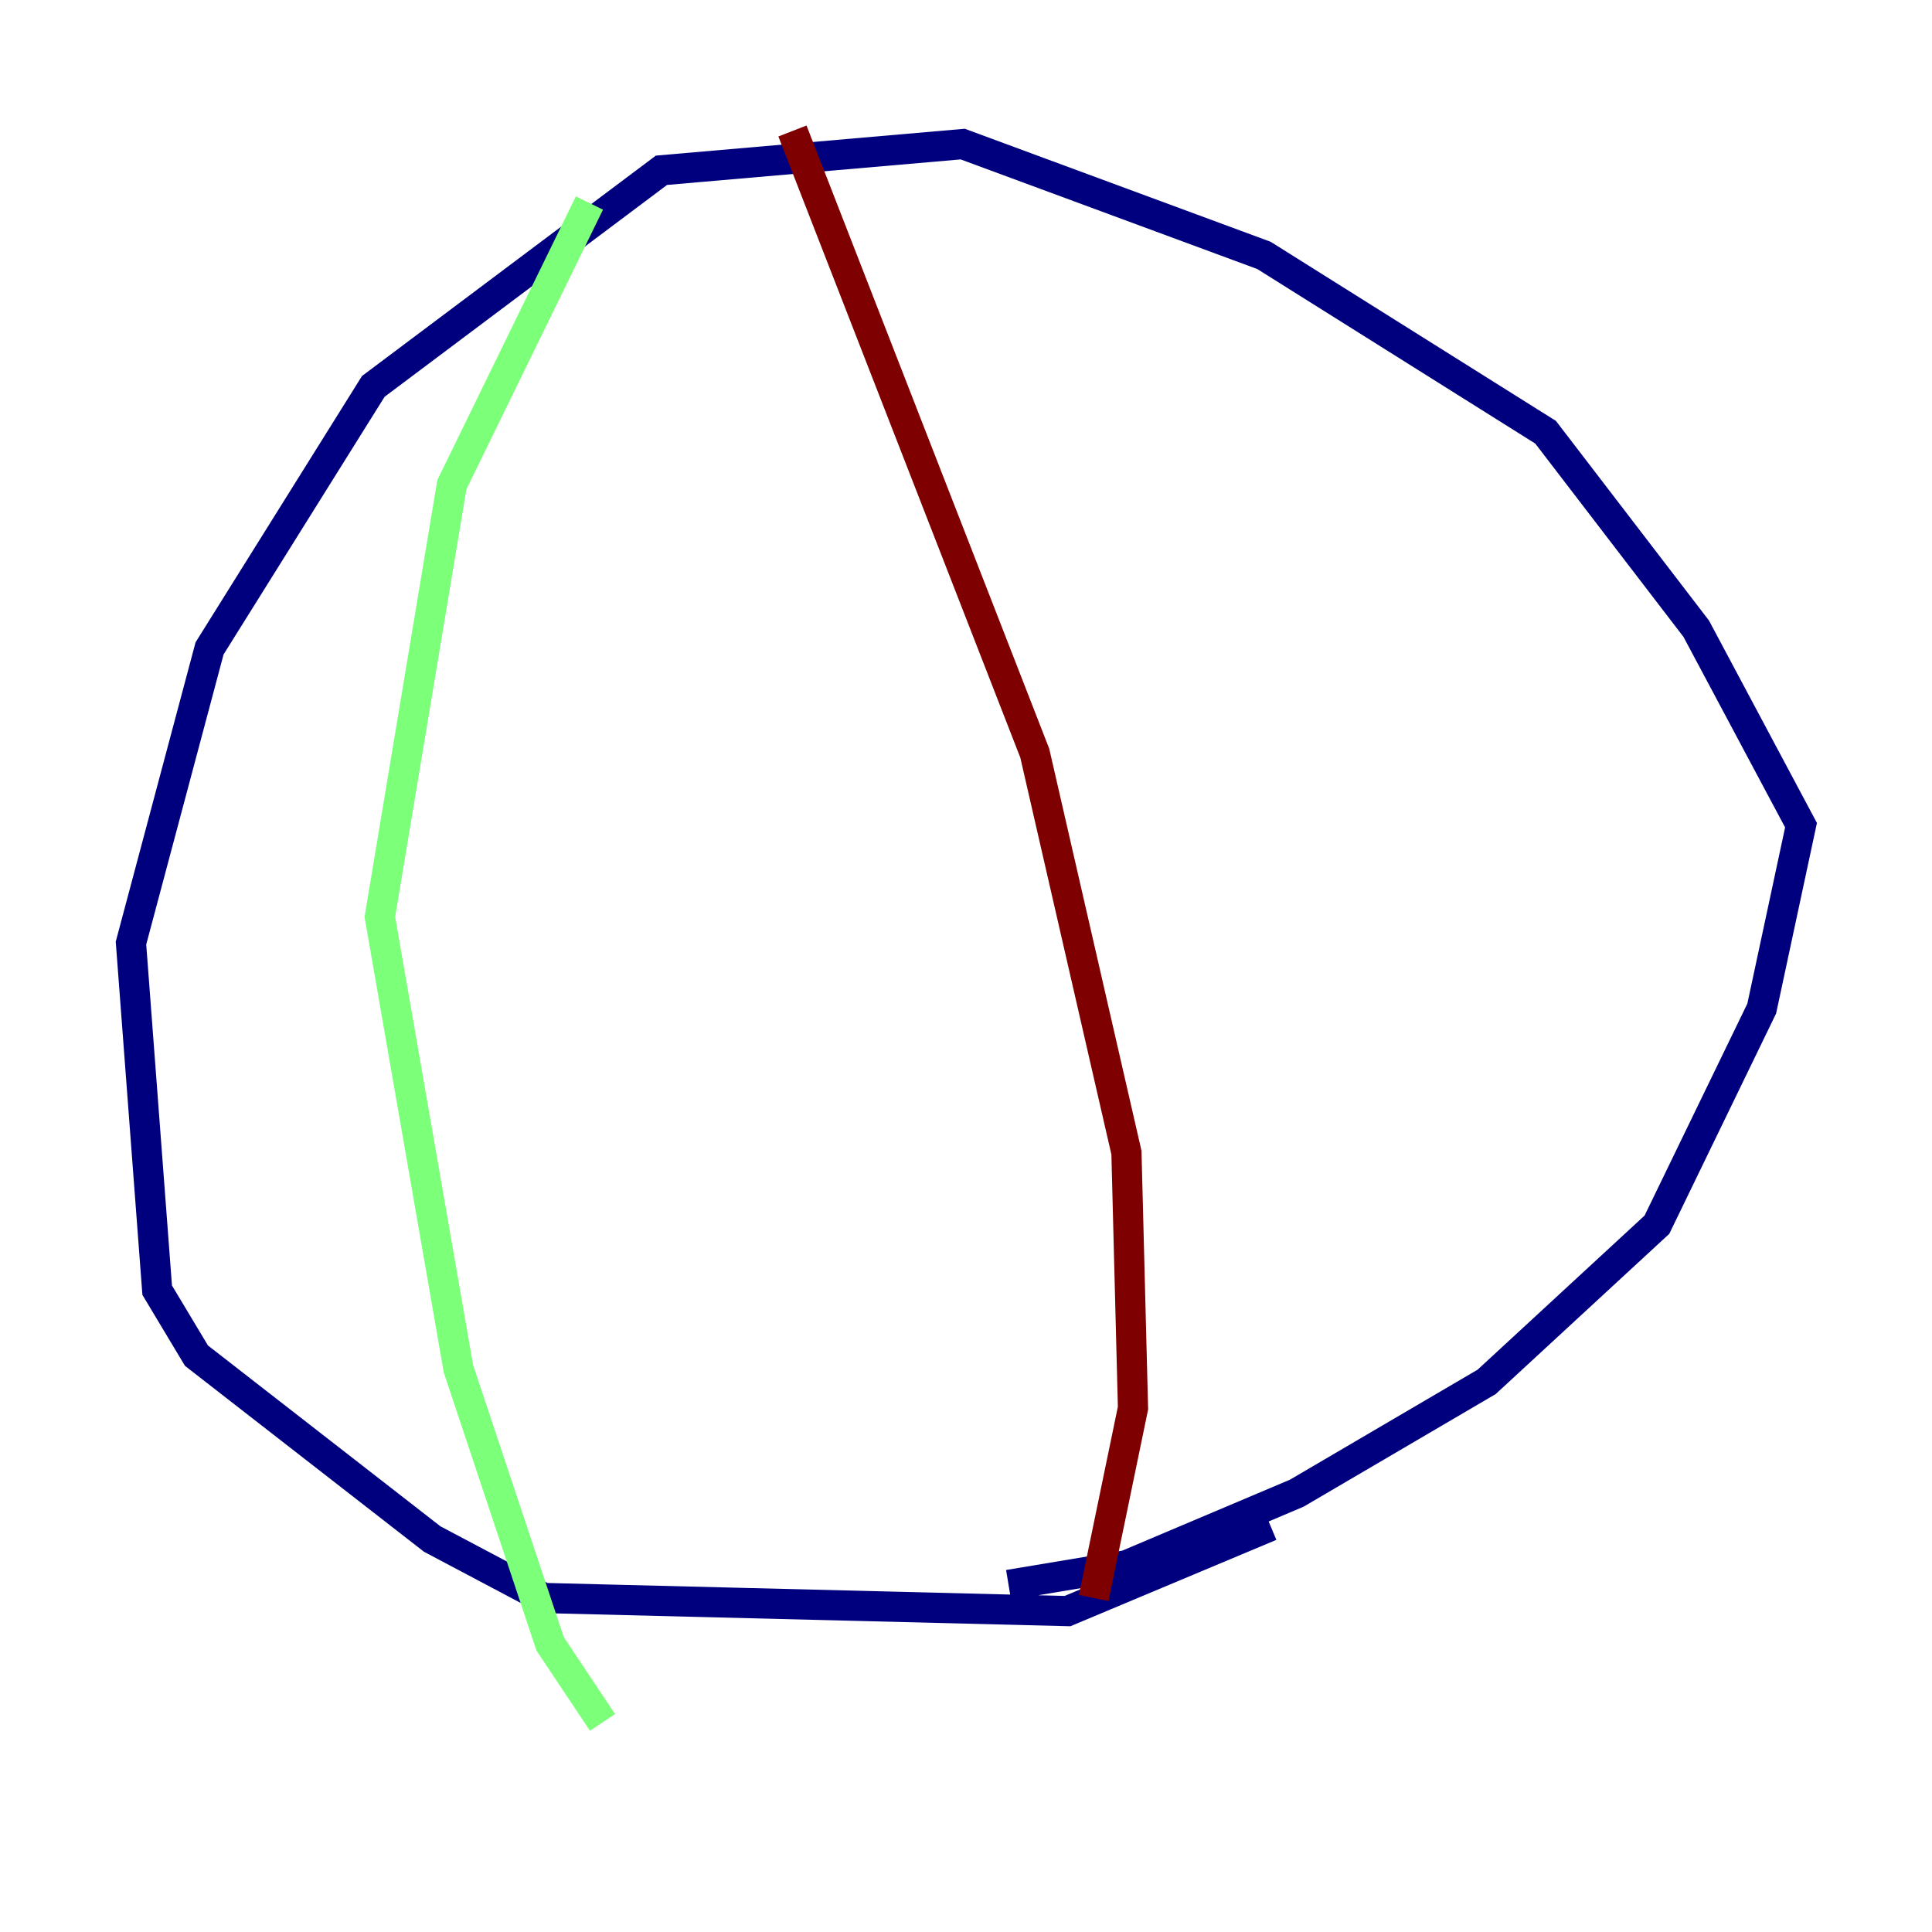 <?xml version="1.0" encoding="utf-8" ?>
<svg baseProfile="tiny" height="128" version="1.2" viewBox="0,0,128,128" width="128" xmlns="http://www.w3.org/2000/svg" xmlns:ev="http://www.w3.org/2001/xml-events" xmlns:xlink="http://www.w3.org/1999/xlink"><defs /><polyline fill="none" points="84.176,101.098 70.725,106.739 36.014,105.871 28.637,101.966 13.017,89.817 10.414,85.478 8.678,62.481 13.885,42.956 24.732,25.6 43.824,11.281 63.783,9.546 83.742,16.922 102.4,28.637 112.38,41.654 119.322,54.671 116.719,66.82 109.776,81.139 98.495,91.552 85.912,98.929 74.63,103.702 66.82,105.003" stroke="#00007f" stroke-width="2" /><polyline fill="none" points="39.051,13.451 29.939,32.108 25.166,60.746 30.373,90.685 36.447,108.909 39.919,114.115" stroke="#7cff79" stroke-width="2" /><polyline fill="none" points="52.502,8.678 68.556,49.898 74.63,76.366 75.064,93.288 72.461,105.871" stroke="#7f0000" stroke-width="2" /></svg>